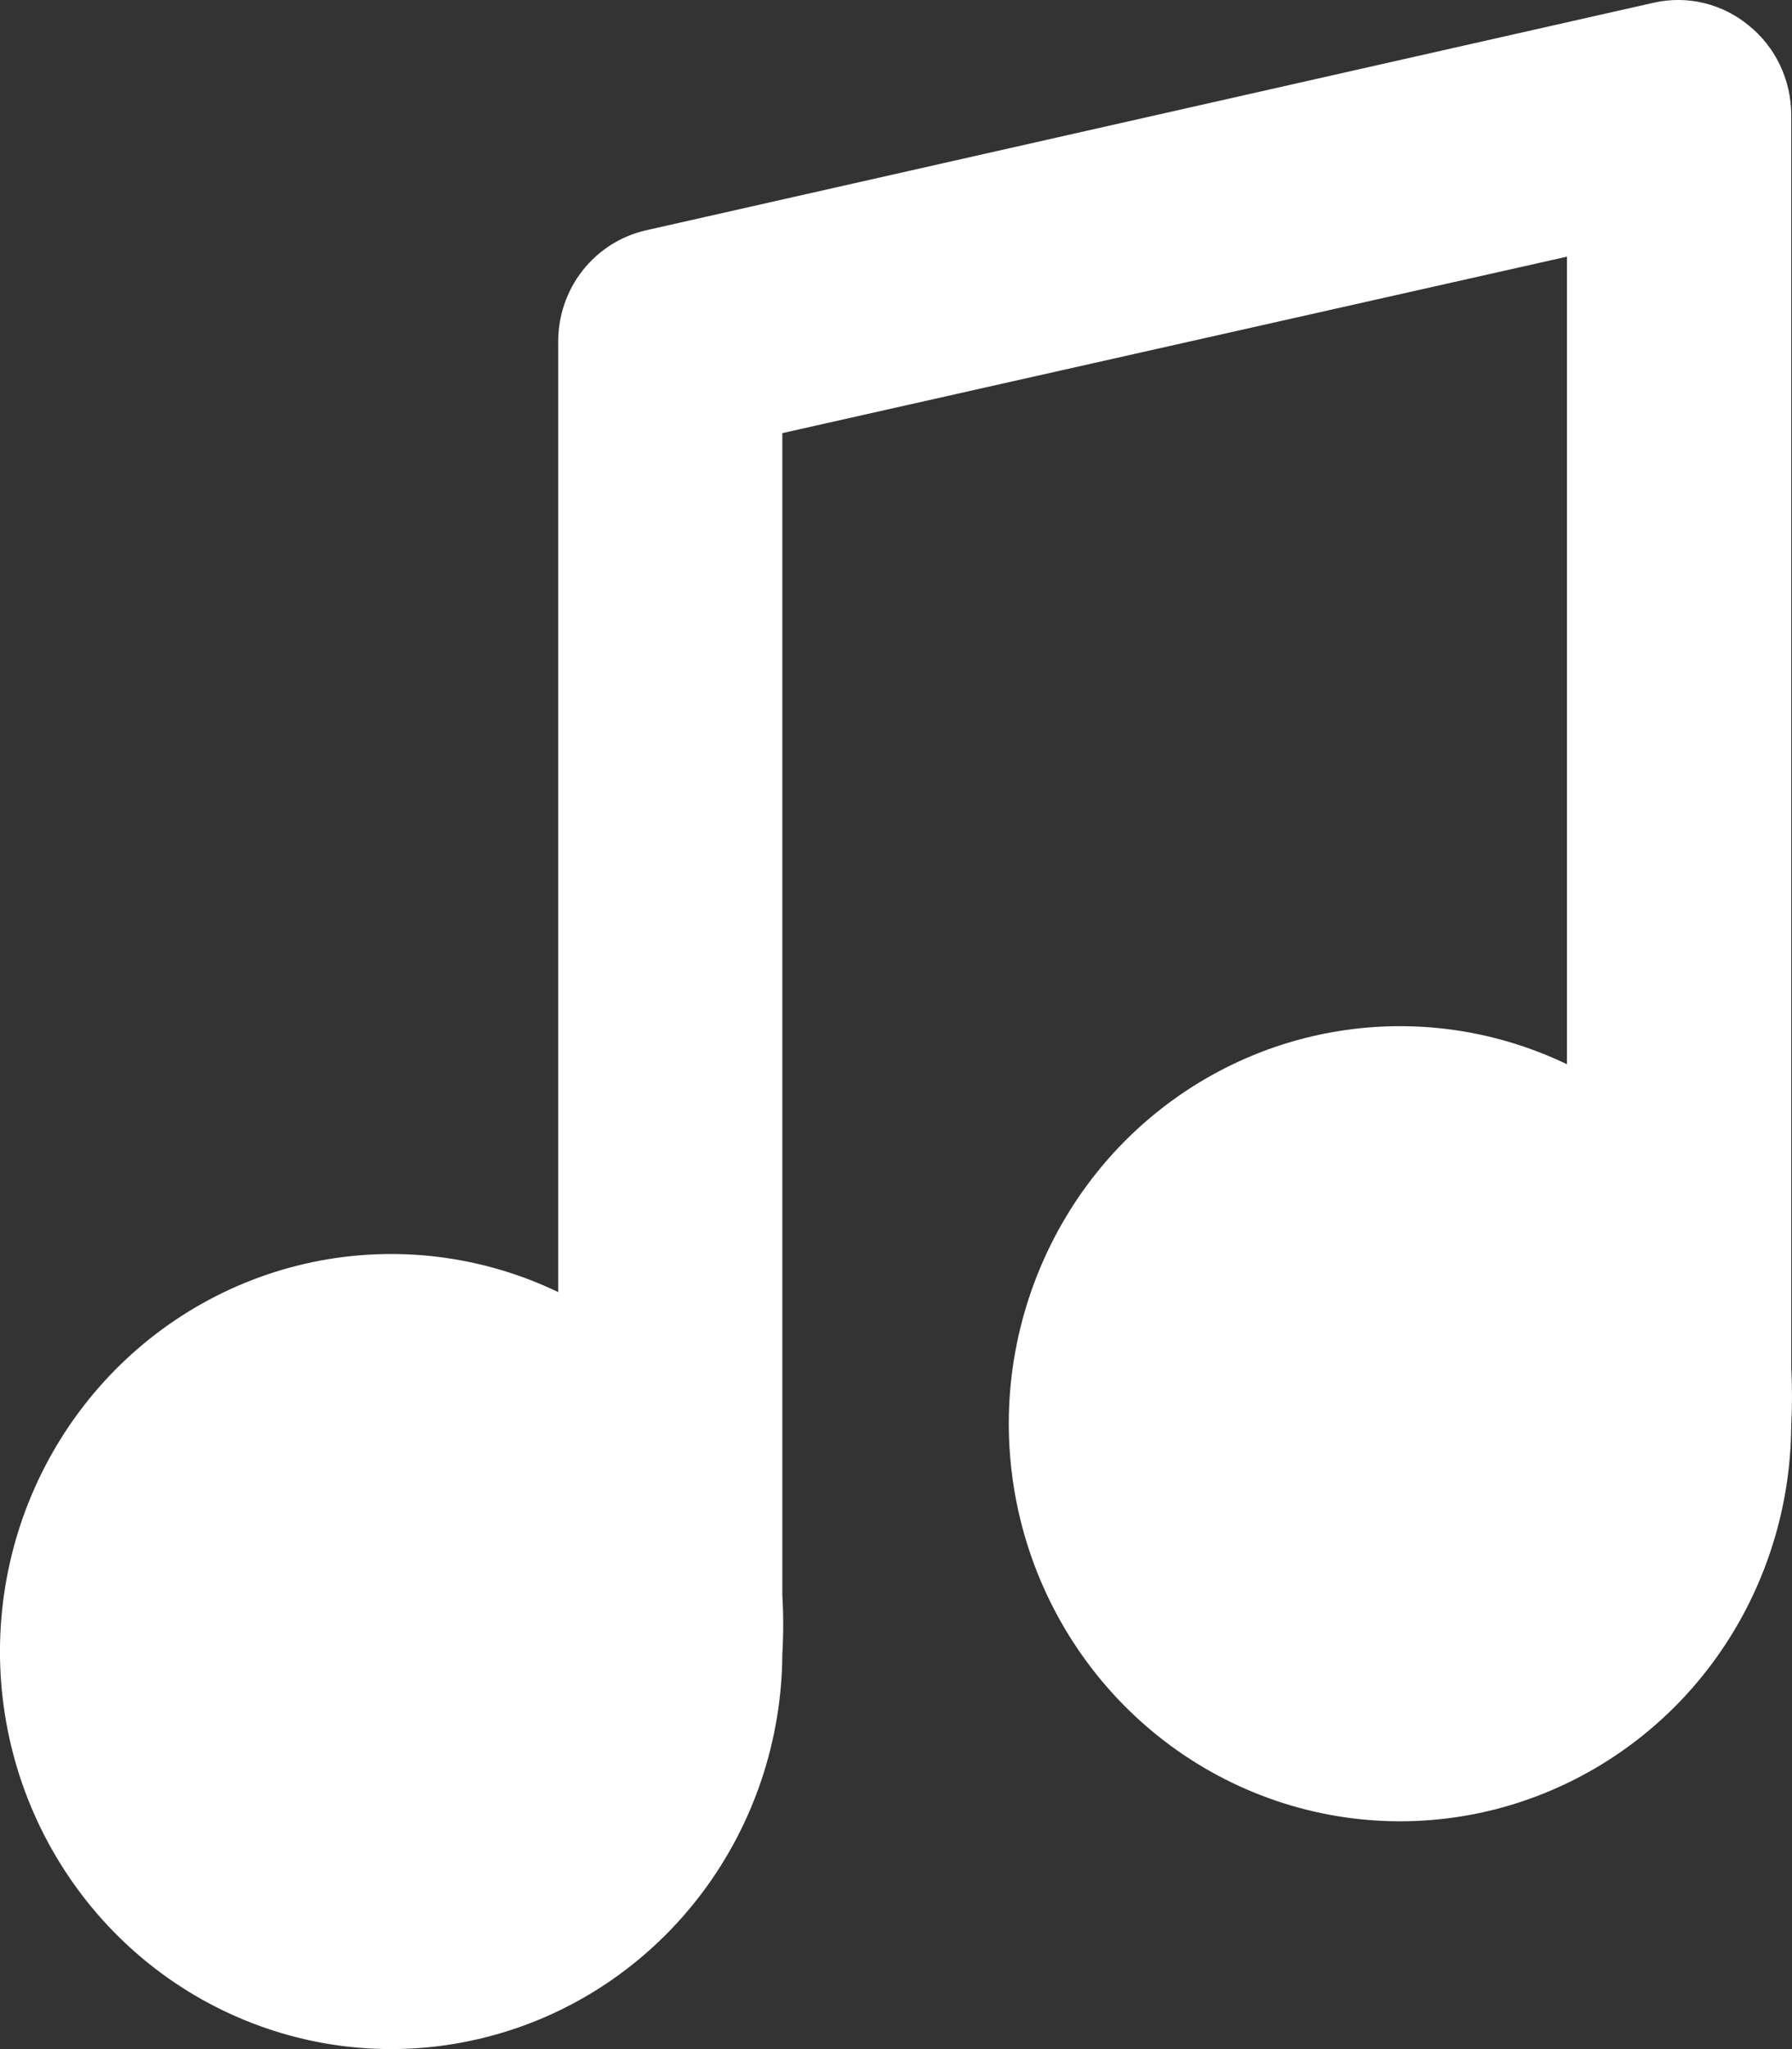 <svg width="14" height="16" viewBox="0 0 14 16" fill="none" xmlns="http://www.w3.org/2000/svg">
<rect x="0" y="0" width="14" height="16" fill="#333333" stroke="none"/>
<path d="M13.994 10.676V0.892C13.993 0.758 13.963 0.626 13.905 0.506C13.848 0.386 13.764 0.281 13.661 0.198C13.559 0.114 13.44 0.055 13.313 0.024C13.186 -0.007 13.053 -0.008 12.925 0.02L5.044 1.799C4.849 1.844 4.676 1.954 4.551 2.113C4.427 2.271 4.36 2.468 4.361 2.671V10.089C3.763 9.802 3.09 9.72 2.442 9.855C1.795 9.99 1.208 10.334 0.769 10.837C0.331 11.339 0.064 11.973 0.01 12.642C-0.044 13.311 0.117 13.98 0.469 14.548C0.821 15.117 1.345 15.554 1.962 15.794C2.58 16.035 3.257 16.065 3.893 15.881C4.529 15.698 5.089 15.309 5.489 14.775C5.889 14.241 6.108 13.589 6.112 12.917C6.121 12.763 6.121 12.609 6.112 12.455V3.382L12.242 2.004V8.31C11.644 8.023 10.971 7.941 10.323 8.076C9.675 8.211 9.087 8.556 8.649 9.059C8.211 9.563 7.945 10.197 7.891 10.866C7.838 11.536 8 12.205 8.353 12.773C8.706 13.341 9.231 13.778 9.849 14.017C10.467 14.257 11.145 14.286 11.78 14.101C12.416 13.915 12.976 13.526 13.375 12.99C13.774 12.454 13.991 11.801 13.994 11.129C14.002 10.978 14.002 10.827 13.994 10.676V10.676Z" fill="white"/>
</svg>
